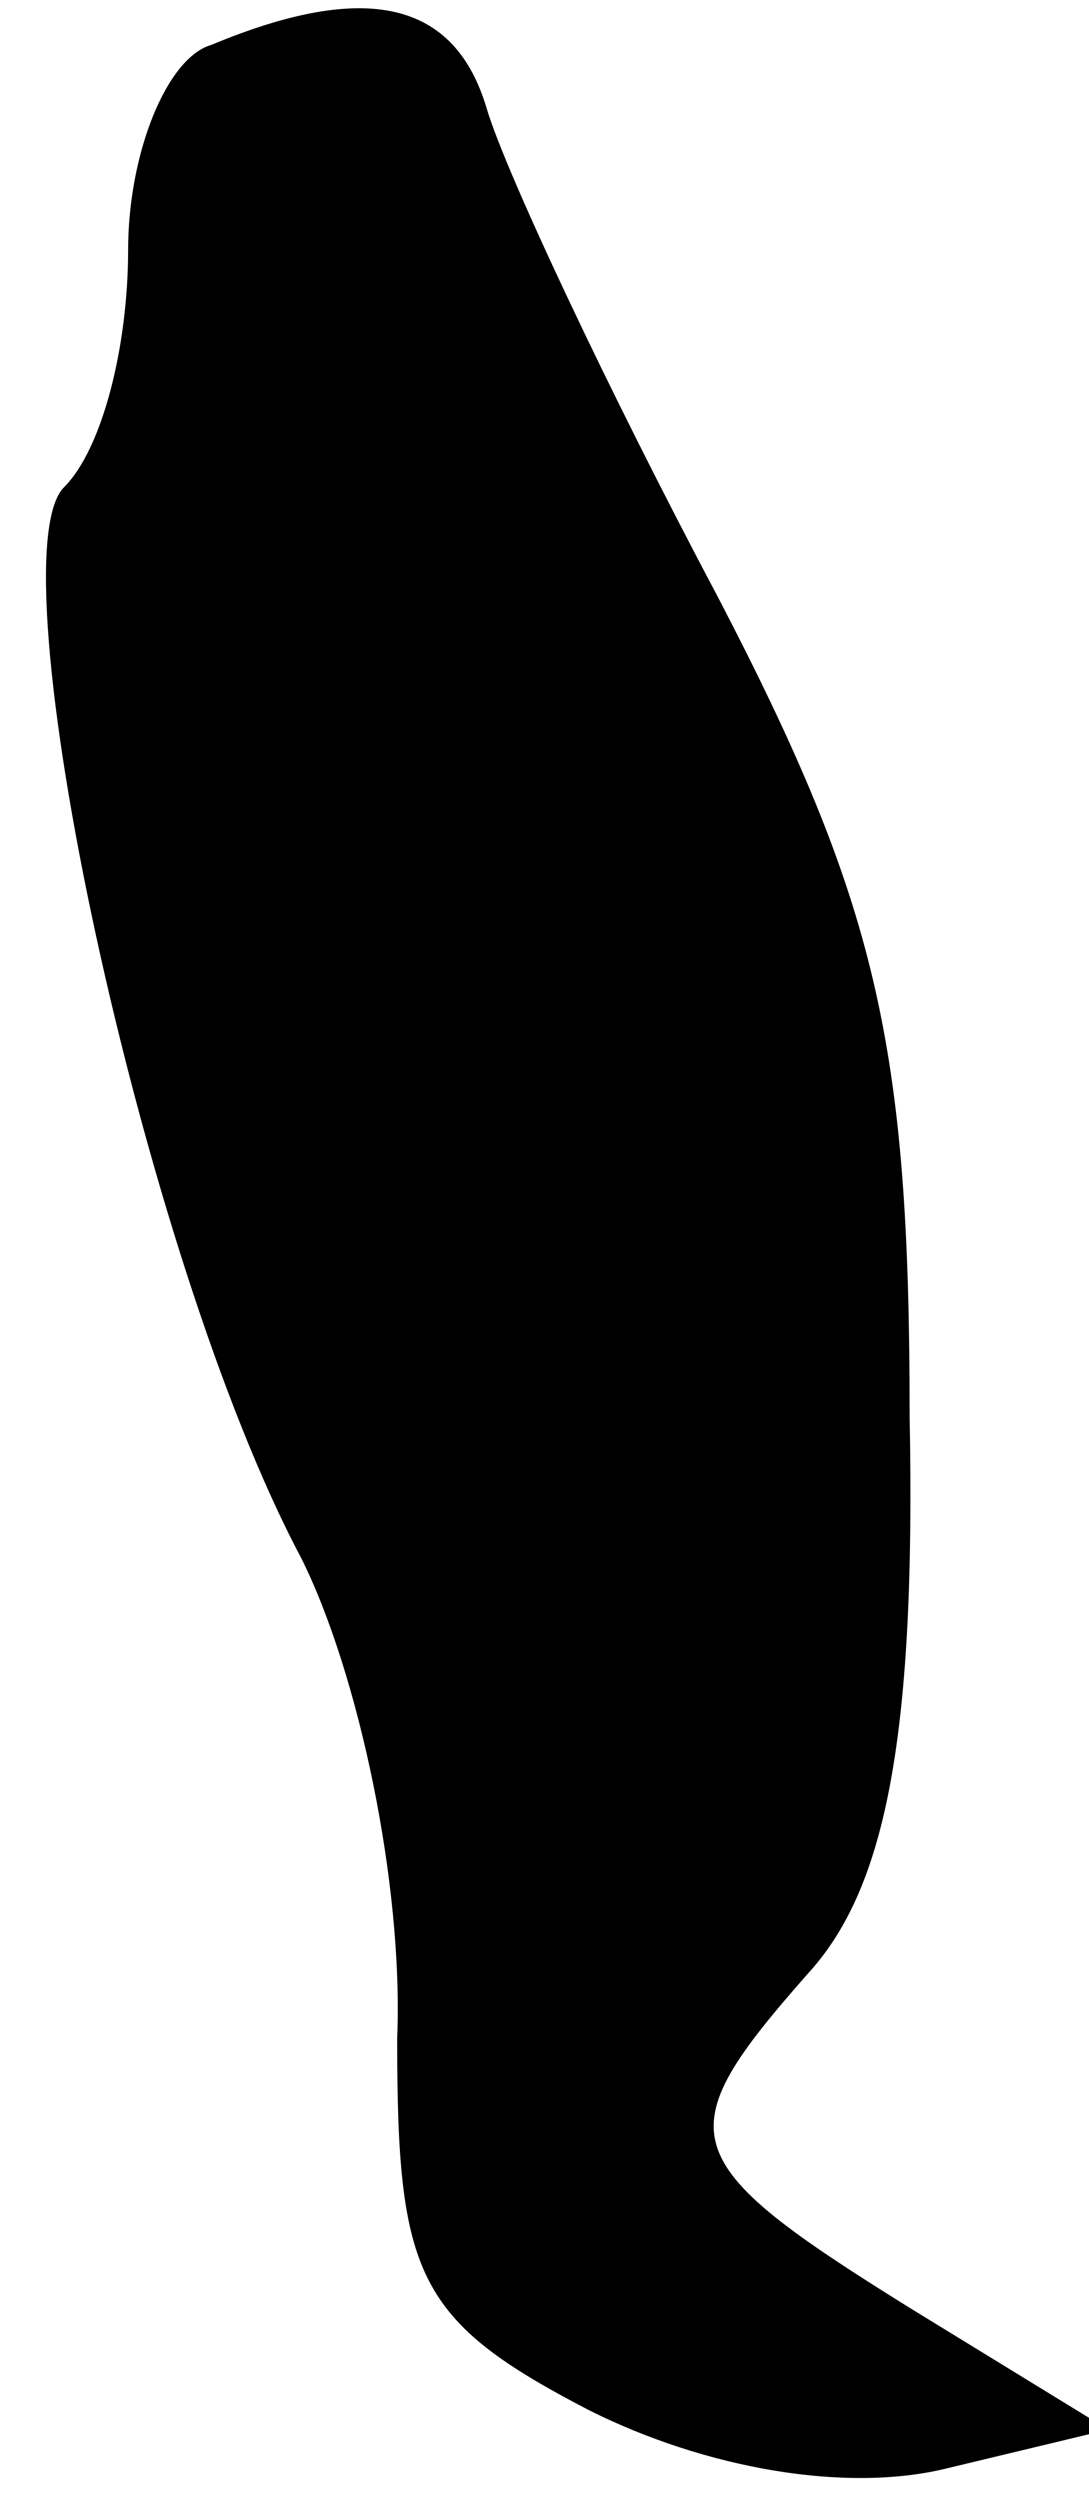 <?xml version="1.0" standalone="no"?>
<!DOCTYPE svg PUBLIC "-//W3C//DTD SVG 20010904//EN"
 "http://www.w3.org/TR/2001/REC-SVG-20010904/DTD/svg10.dtd">
<svg version="1.0" xmlns="http://www.w3.org/2000/svg"
 width="17pt" height="39pt" viewBox="0 0 17 39"
 preserveAspectRatio="xMidYMid meet">
<g transform="translate(0,39) scale(0.1,-0.1)"
fill="#000000" stroke="none">
<path fill="#000000" stroke="none" d="M33 383 c-7 -2 -13 -17 -13 -32 0 -15
-4 -31 -10 -37 -11 -11 12 -120 37 -167 9 -18 16 -51 15 -75 0 -37 3 -44 30
-58 18 -9 40 -13 56 -9 l25 6 -31 19 c-37 23 -38 27 -16 52 12 13 17 36 16 87
0 58 -5 80 -30 128 -17 32 -33 66 -36 76 -5 17 -19 20 -43 10z"/>
</g>
</svg>
